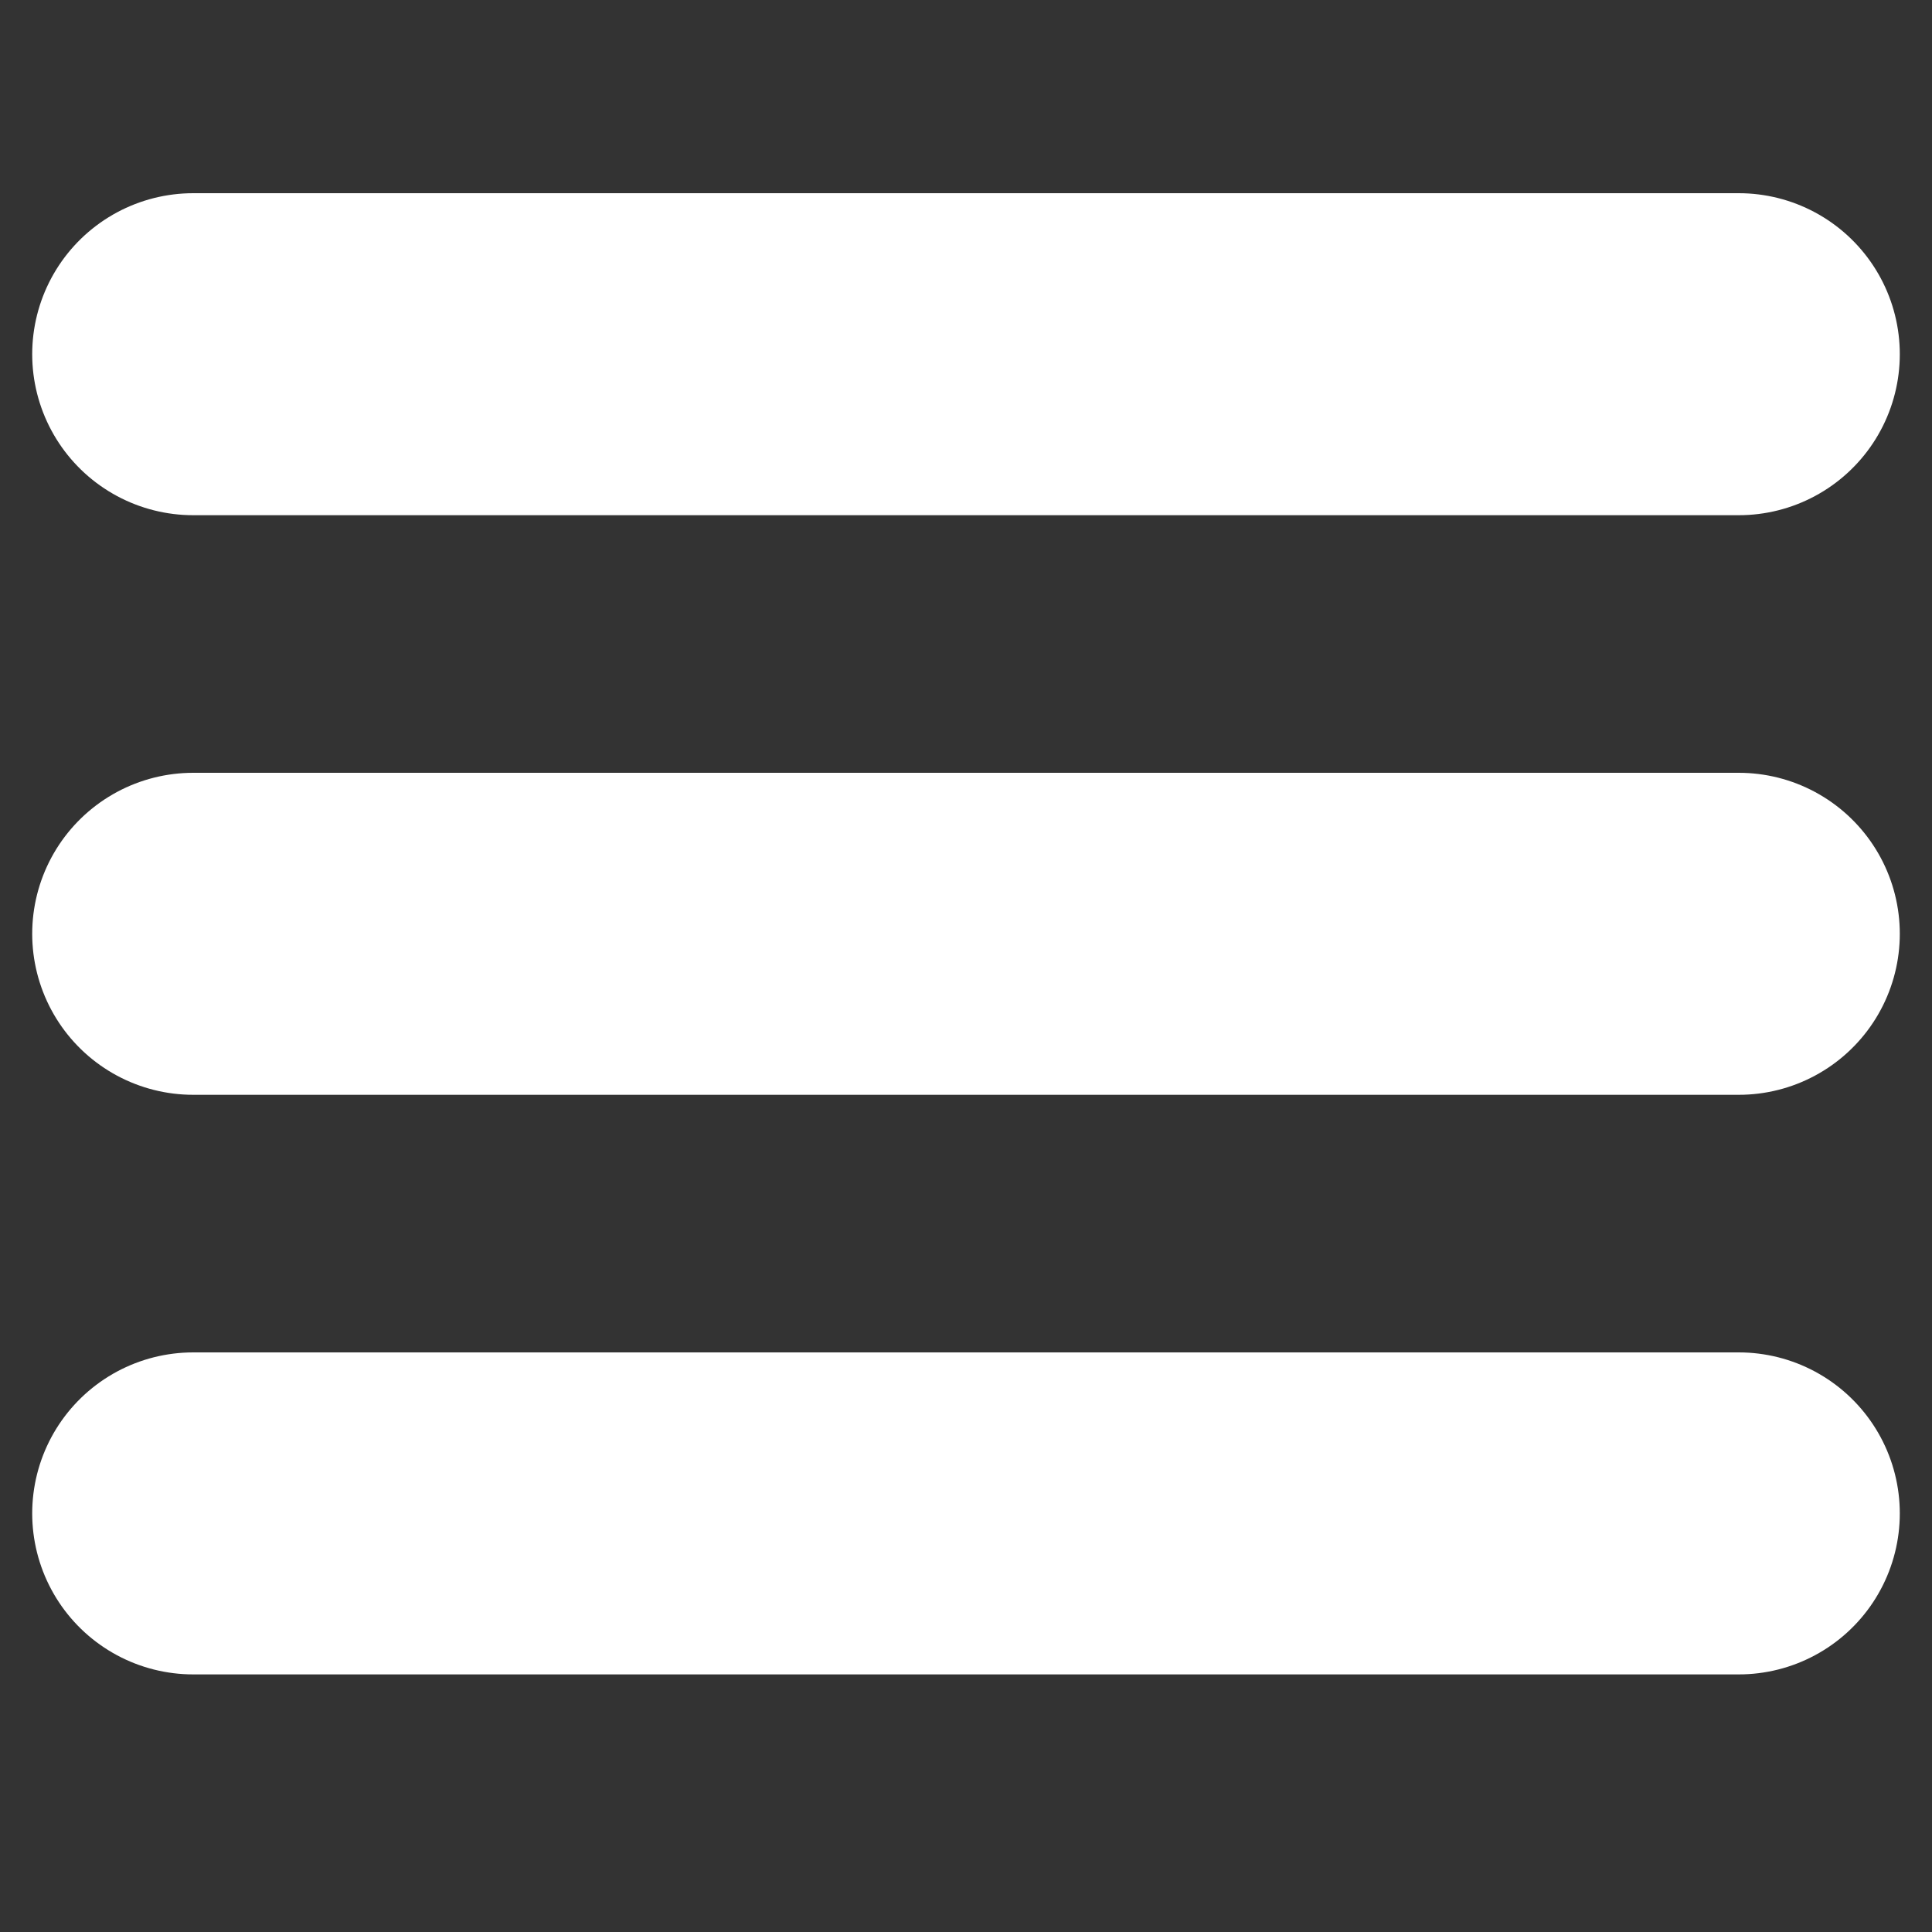 <svg xmlns="http://www.w3.org/2000/svg" width="30" height="30" viewBox="0 0 30 30"><rect x="0" y="0" width="30" height="30" fill="#333333" stroke="none"/><path stroke="#fff" stroke-width="5" stroke-linecap="round" stroke-miterlimit="10" fill="none" d="M3 5.5h24M3 14.5h24M3 23.5h24"/></svg>